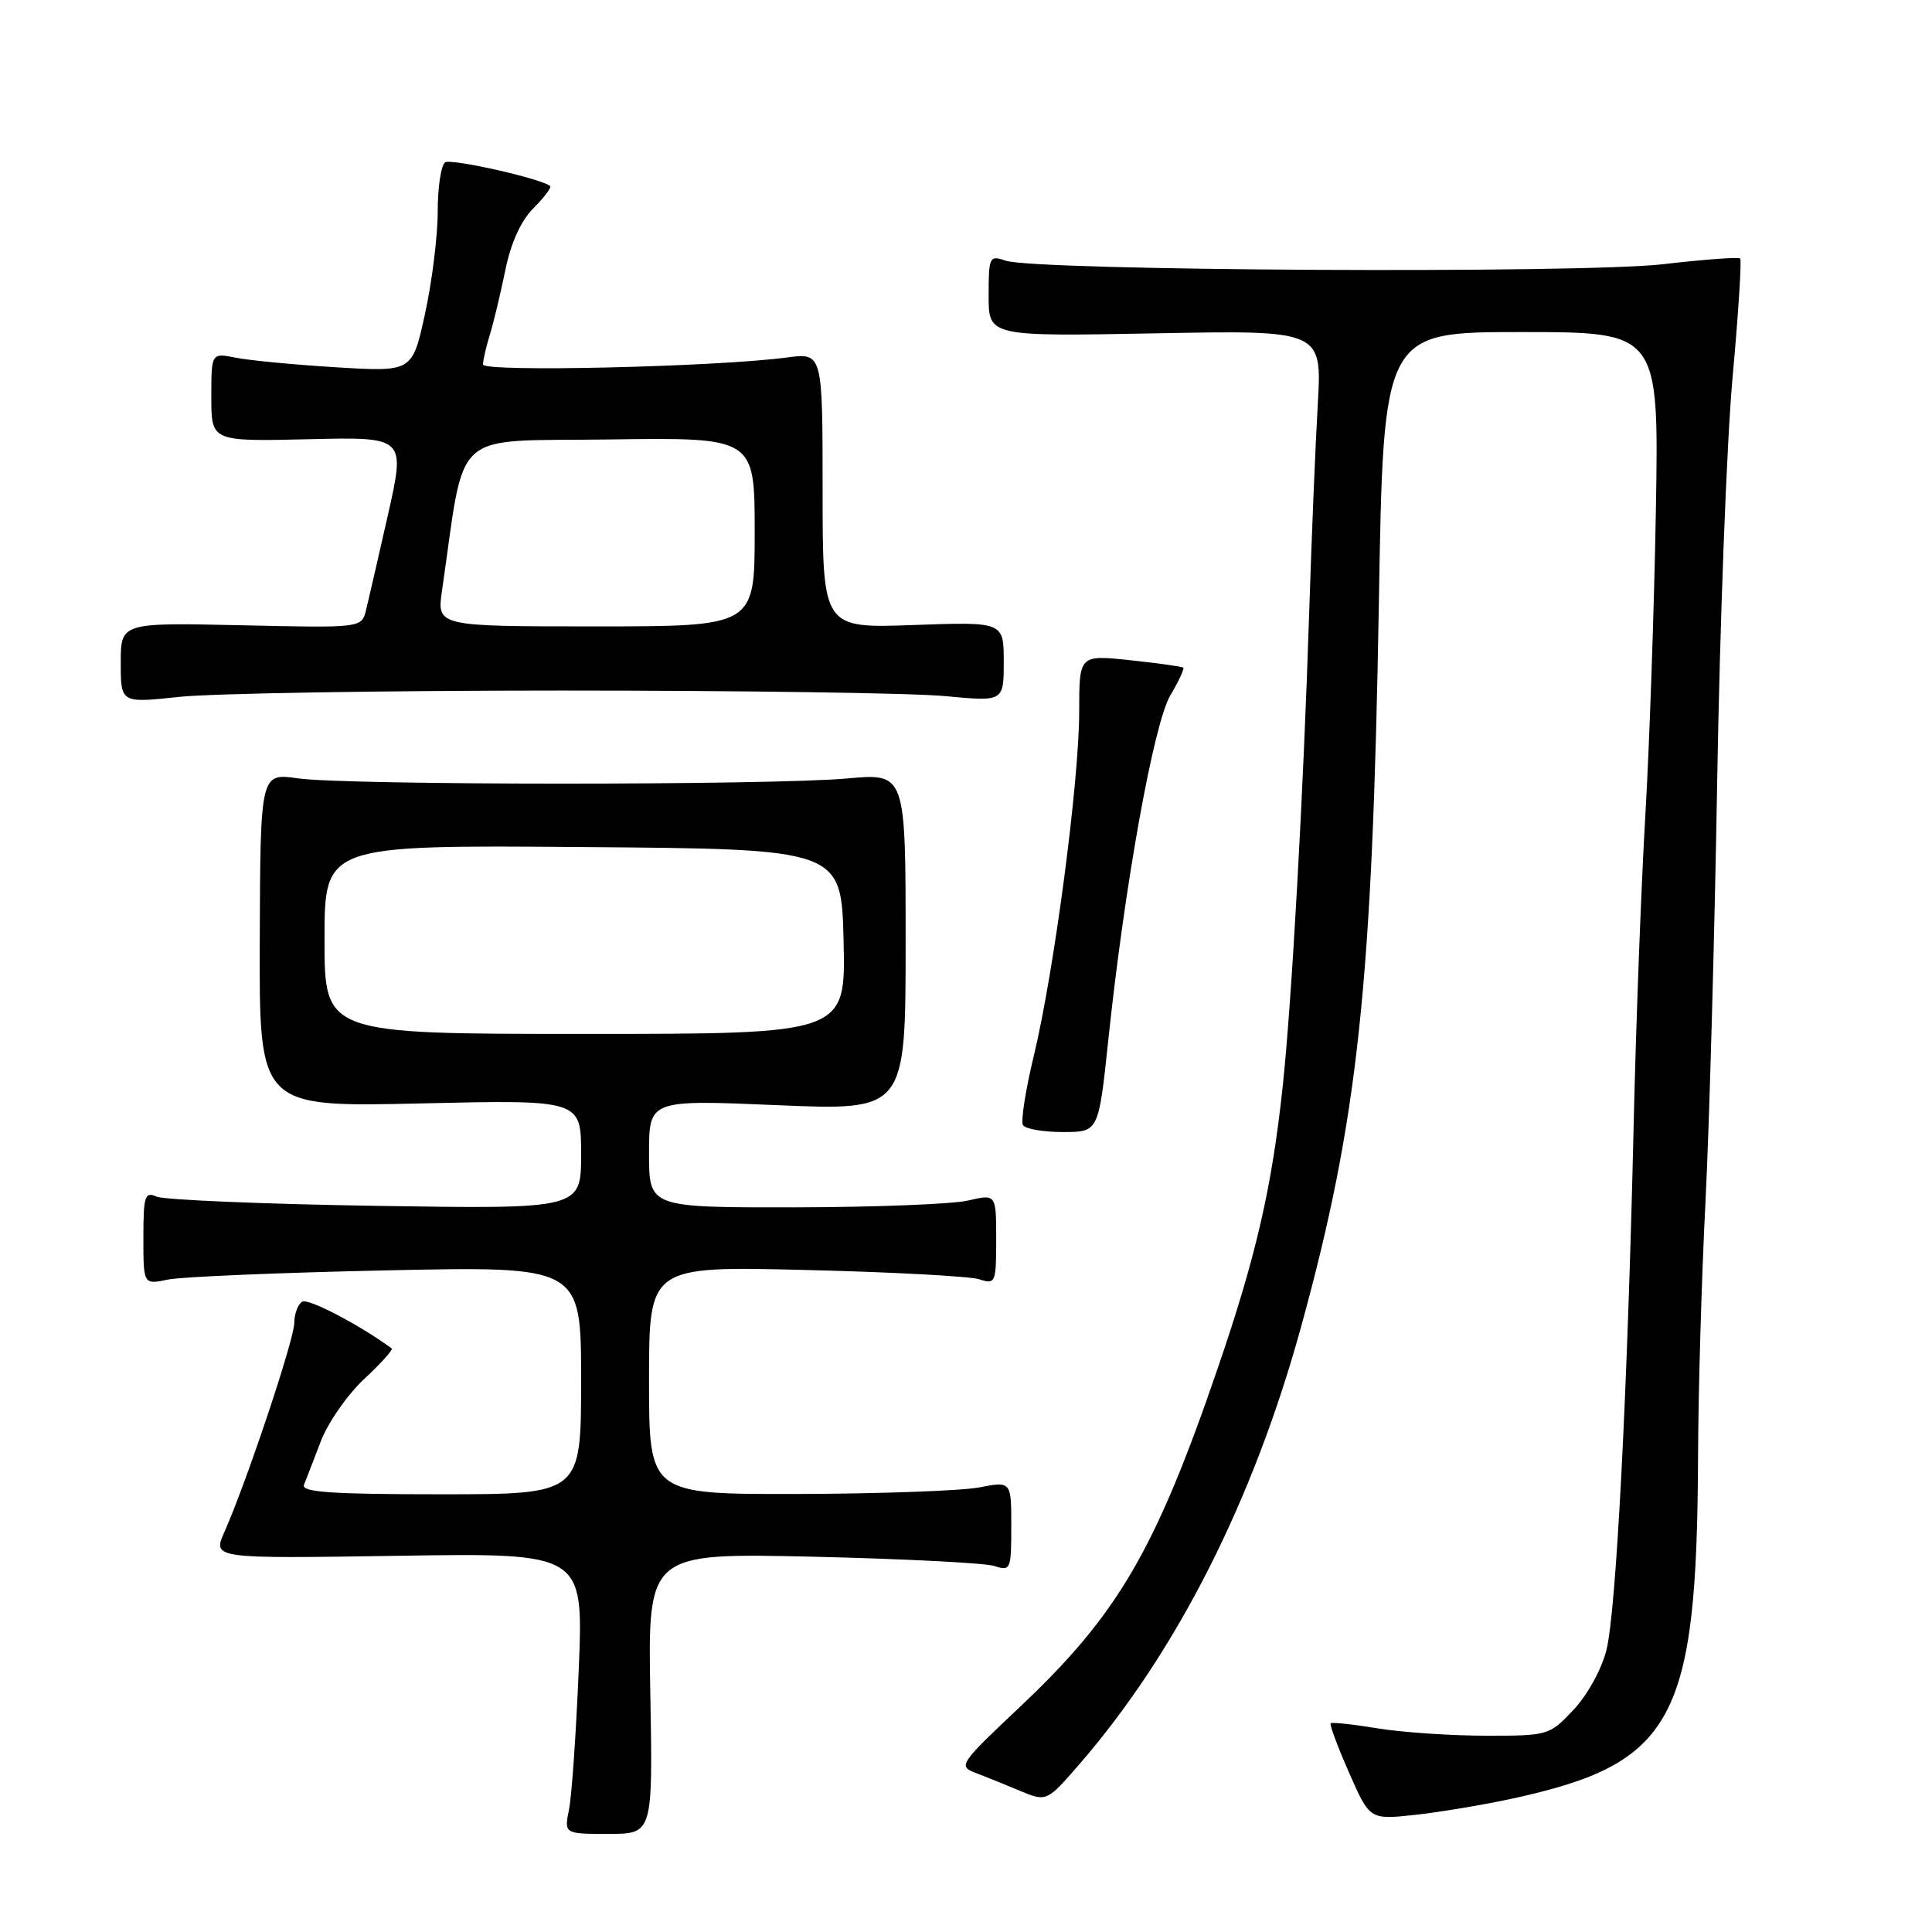 <?xml version="1.0" encoding="UTF-8" standalone="no"?>
<!DOCTYPE svg PUBLIC "-//W3C//DTD SVG 1.1//EN" "http://www.w3.org/Graphics/SVG/1.1/DTD/svg11.dtd" >
<svg xmlns="http://www.w3.org/2000/svg" xmlns:xlink="http://www.w3.org/1999/xlink" version="1.1" viewBox="0 0 256 256">
 <g >
 <path fill="currentColor"
d=" M 86.17 224.39 C 85.84 205.78 85.84 205.78 107.67 206.27 C 119.68 206.55 130.51 207.10 131.75 207.50 C 133.91 208.21 134.00 208.00 134.00 202.25 C 134.00 196.27 134.00 196.27 129.75 197.09 C 127.41 197.54 116.61 197.93 105.75 197.96 C 86.00 198.00 86.00 198.00 86.00 182.89 C 86.00 167.77 86.00 167.77 106.75 168.28 C 118.16 168.55 128.51 169.11 129.75 169.51 C 131.91 170.21 132.00 170.00 132.00 164.22 C 132.00 158.21 132.00 158.21 128.25 159.08 C 126.19 159.56 115.84 159.96 105.25 159.98 C 86.00 160.00 86.00 160.00 86.00 152.86 C 86.00 145.72 86.00 145.72 103.00 146.44 C 120.00 147.16 120.00 147.16 120.00 124.80 C 120.00 102.45 120.00 102.45 112.25 103.15 C 102.14 104.07 45.96 104.06 39.50 103.14 C 34.50 102.42 34.50 102.42 34.42 124.56 C 34.34 146.70 34.34 146.70 55.67 146.21 C 77.00 145.72 77.00 145.72 77.00 152.96 C 77.00 160.21 77.00 160.21 49.75 159.78 C 34.76 159.54 21.71 158.99 20.75 158.56 C 19.19 157.87 19.00 158.45 19.00 164.01 C 19.00 170.23 19.00 170.23 22.25 169.55 C 24.04 169.18 37.09 168.63 51.25 168.33 C 77.00 167.78 77.00 167.78 77.00 182.89 C 77.00 198.00 77.00 198.00 58.39 198.00 C 43.91 198.00 39.90 197.72 40.28 196.75 C 40.56 196.06 41.55 193.47 42.50 191.00 C 43.44 188.53 46.03 184.80 48.25 182.73 C 50.48 180.66 52.12 178.83 51.90 178.67 C 47.63 175.54 40.83 171.99 40.04 172.48 C 39.47 172.83 39.00 174.10 38.99 175.31 C 38.99 177.49 32.68 196.35 29.73 203.01 C 28.17 206.53 28.17 206.53 52.75 206.15 C 77.32 205.77 77.32 205.77 76.69 221.13 C 76.34 229.59 75.76 237.96 75.40 239.75 C 74.75 243.00 74.75 243.00 80.62 243.00 C 86.50 243.00 86.50 243.00 86.17 224.39 Z  M 200.50 238.30 C 221.78 233.65 224.86 227.96 225.00 193.00 C 225.03 184.47 225.47 169.33 225.98 159.34 C 226.49 149.35 227.19 124.15 227.54 103.34 C 227.89 82.53 228.80 58.56 229.57 50.07 C 230.34 41.58 230.80 34.46 230.58 34.25 C 230.37 34.04 225.76 34.38 220.35 35.01 C 209.47 36.27 137.14 35.89 133.25 34.54 C 131.10 33.80 131.00 34.00 131.00 39.17 C 131.00 44.58 131.00 44.58 153.09 44.17 C 175.18 43.75 175.18 43.75 174.61 53.63 C 174.29 59.06 173.79 71.38 173.48 81.00 C 172.70 105.27 171.17 132.70 169.96 144.00 C 168.53 157.38 166.43 166.49 161.37 181.26 C 153.07 205.50 148.10 213.99 135.01 226.30 C 127.25 233.61 126.96 234.03 129.17 234.88 C 130.45 235.36 133.12 236.44 135.10 237.27 C 138.69 238.77 138.69 238.77 143.10 233.68 C 155.99 218.77 166.12 198.72 172.47 175.56 C 179.96 148.23 181.85 130.48 182.71 79.75 C 183.31 44.00 183.31 44.00 201.57 44.00 C 219.82 44.00 219.82 44.00 219.41 67.75 C 219.18 80.81 218.55 98.92 218.02 108.00 C 217.48 117.08 216.78 135.53 216.47 149.00 C 215.65 184.64 214.15 213.51 212.86 218.65 C 212.22 221.19 210.32 224.64 208.49 226.57 C 205.31 229.95 205.13 230.00 196.88 229.99 C 192.27 229.99 185.83 229.55 182.56 229.02 C 179.30 228.48 176.49 228.18 176.32 228.35 C 176.15 228.52 177.25 231.46 178.76 234.89 C 181.50 241.13 181.50 241.13 187.50 240.48 C 190.80 240.12 196.65 239.14 200.50 238.30 Z  M 146.86 137.77 C 149.01 117.32 152.87 95.88 155.07 92.15 C 156.18 90.28 156.95 88.62 156.79 88.47 C 156.63 88.32 153.46 87.88 149.75 87.48 C 143.00 86.77 143.00 86.77 143.00 94.27 C 143.00 103.53 139.69 128.64 137.00 139.84 C 135.89 144.42 135.24 148.58 135.55 149.09 C 135.86 149.59 138.25 150.00 140.85 150.00 C 145.57 150.00 145.57 150.00 146.86 137.77 Z  M 74.50 91.50 C 98.15 91.50 120.99 91.83 125.25 92.24 C 133.00 92.97 133.00 92.97 133.00 87.68 C 133.00 82.39 133.00 82.39 121.00 82.82 C 109.00 83.25 109.00 83.25 109.00 64.99 C 109.00 46.74 109.00 46.74 104.25 47.37 C 94.90 48.62 64.00 49.33 64.00 48.30 C 64.00 47.75 64.40 45.99 64.89 44.40 C 65.39 42.80 66.31 38.95 66.95 35.83 C 67.70 32.16 69.02 29.25 70.70 27.57 C 72.13 26.14 73.12 24.82 72.90 24.65 C 71.69 23.66 59.83 20.99 58.99 21.51 C 58.45 21.84 58.00 24.78 58.00 28.03 C 58.00 31.28 57.24 37.39 56.31 41.61 C 54.63 49.28 54.63 49.28 44.56 48.67 C 39.03 48.33 33.04 47.76 31.25 47.40 C 28.00 46.75 28.00 46.75 28.00 52.62 C 28.00 58.50 28.00 58.50 40.86 58.20 C 53.73 57.89 53.73 57.89 51.41 68.20 C 50.13 73.86 48.82 79.56 48.50 80.85 C 47.91 83.21 47.91 83.21 31.95 82.85 C 16.00 82.50 16.00 82.50 16.00 87.84 C 16.00 93.17 16.00 93.17 23.75 92.34 C 28.01 91.88 50.85 91.50 74.50 91.50 Z  M 43.00 124.49 C 43.00 111.97 43.00 111.97 77.25 112.24 C 111.50 112.50 111.50 112.50 111.78 124.75 C 112.06 137.00 112.06 137.00 77.53 137.00 C 43.00 137.00 43.00 137.00 43.00 124.49 Z  M 58.57 78.25 C 61.75 56.43 59.42 58.53 80.75 58.23 C 100.00 57.96 100.00 57.96 100.00 70.48 C 100.00 83.00 100.00 83.00 78.94 83.00 C 57.88 83.00 57.88 83.00 58.57 78.25 Z "/>
</g>
</svg>